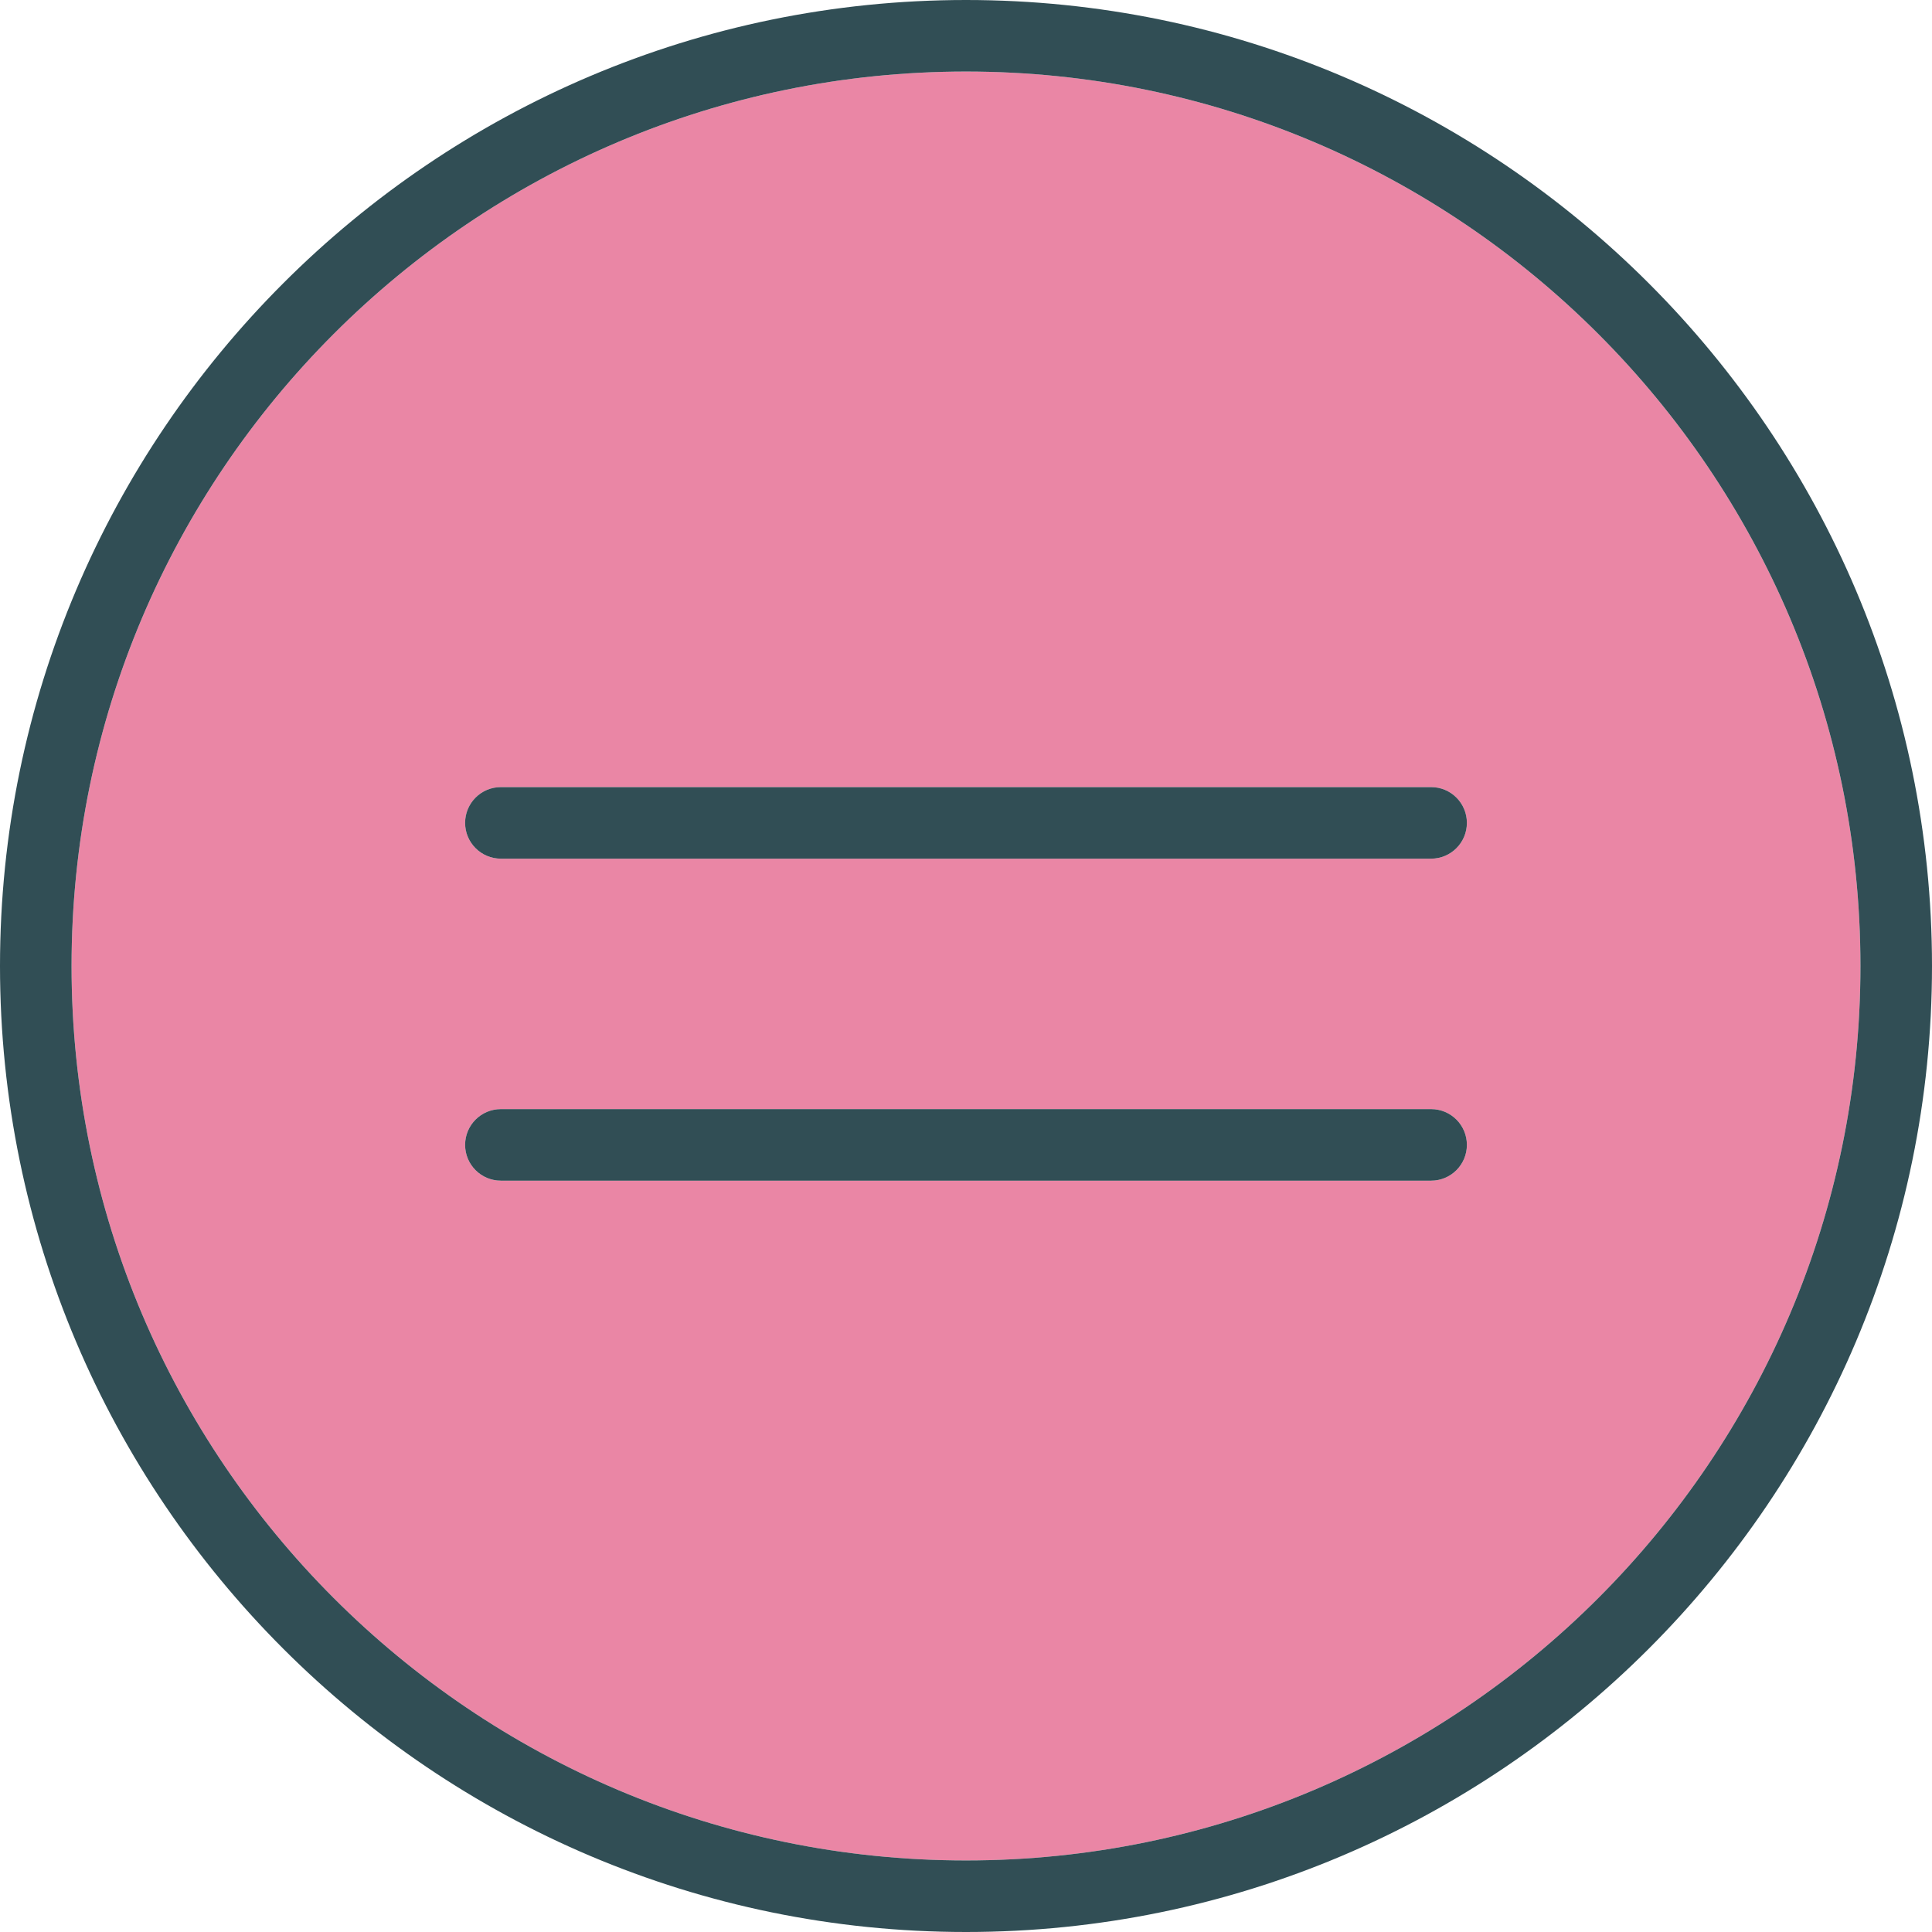 <?xml version="1.0" encoding="iso-8859-1"?>
<!-- Generator: Adobe Illustrator 19.0.0, SVG Export Plug-In . SVG Version: 6.00 Build 0)  -->
<svg version="1.1" id="Layer_1" xmlns="http://www.w3.org/2000/svg" xmlns:xlink="http://www.w3.org/1999/xlink" x="0px" y="0px"
	 viewBox="0 0 512 512" style="enable-background:new 0 0 512 512;" xml:space="preserve">
<path style="fill:#EA86A5;" d="M256,18.963C125.296,18.963,18.963,125.296,18.963,256S125.296,493.037,256,493.037
	S493.037,386.704,493.037,256S386.704,18.963,256,18.963z M379.259,312.889H132.741c-5.241,0-9.481-4.245-9.481-9.481
	s4.241-9.481,9.481-9.481h246.519c5.241,0,9.481,4.245,9.481,9.481S384.5,312.889,379.259,312.889z M379.259,227.556H132.741
	c-5.241,0-9.481-4.245-9.481-9.481c0-5.236,4.241-9.481,9.481-9.481h246.519c5.241,0,9.481,4.245,9.481,9.481
	C388.741,223.31,384.5,227.556,379.259,227.556z"/>
<g>
	<path style="fill:#314E55;" d="M256,0C114.843,0,0,114.843,0,256s114.843,256,256,256s256-114.843,256-256S397.157,0,256,0z
		 M256,493.037C125.296,493.037,18.963,386.704,18.963,256S125.296,18.963,256,18.963S493.037,125.296,493.037,256
		S386.704,493.037,256,493.037z"/>
	<path style="fill:#314E55;" d="M379.259,208.593H132.741c-5.241,0-9.481,4.245-9.481,9.481c0,5.236,4.241,9.481,9.481,9.481
		h246.519c5.241,0,9.481-4.245,9.481-9.481C388.741,212.838,384.5,208.593,379.259,208.593z"/>
	<path style="fill:#314E55;" d="M379.259,293.926H132.741c-5.241,0-9.481,4.245-9.481,9.481s4.241,9.481,9.481,9.481h246.519
		c5.241,0,9.481-4.245,9.481-9.481S384.5,293.926,379.259,293.926z"/>
</g>
<g>
</g>
<g>
</g>
<g>
</g>
<g>
</g>
<g>
</g>
<g>
</g>
<g>
</g>
<g>
</g>
<g>
</g>
<g>
</g>
<g>
</g>
<g>
</g>
<g>
</g>
<g>
</g>
<g>
</g>
</svg>
